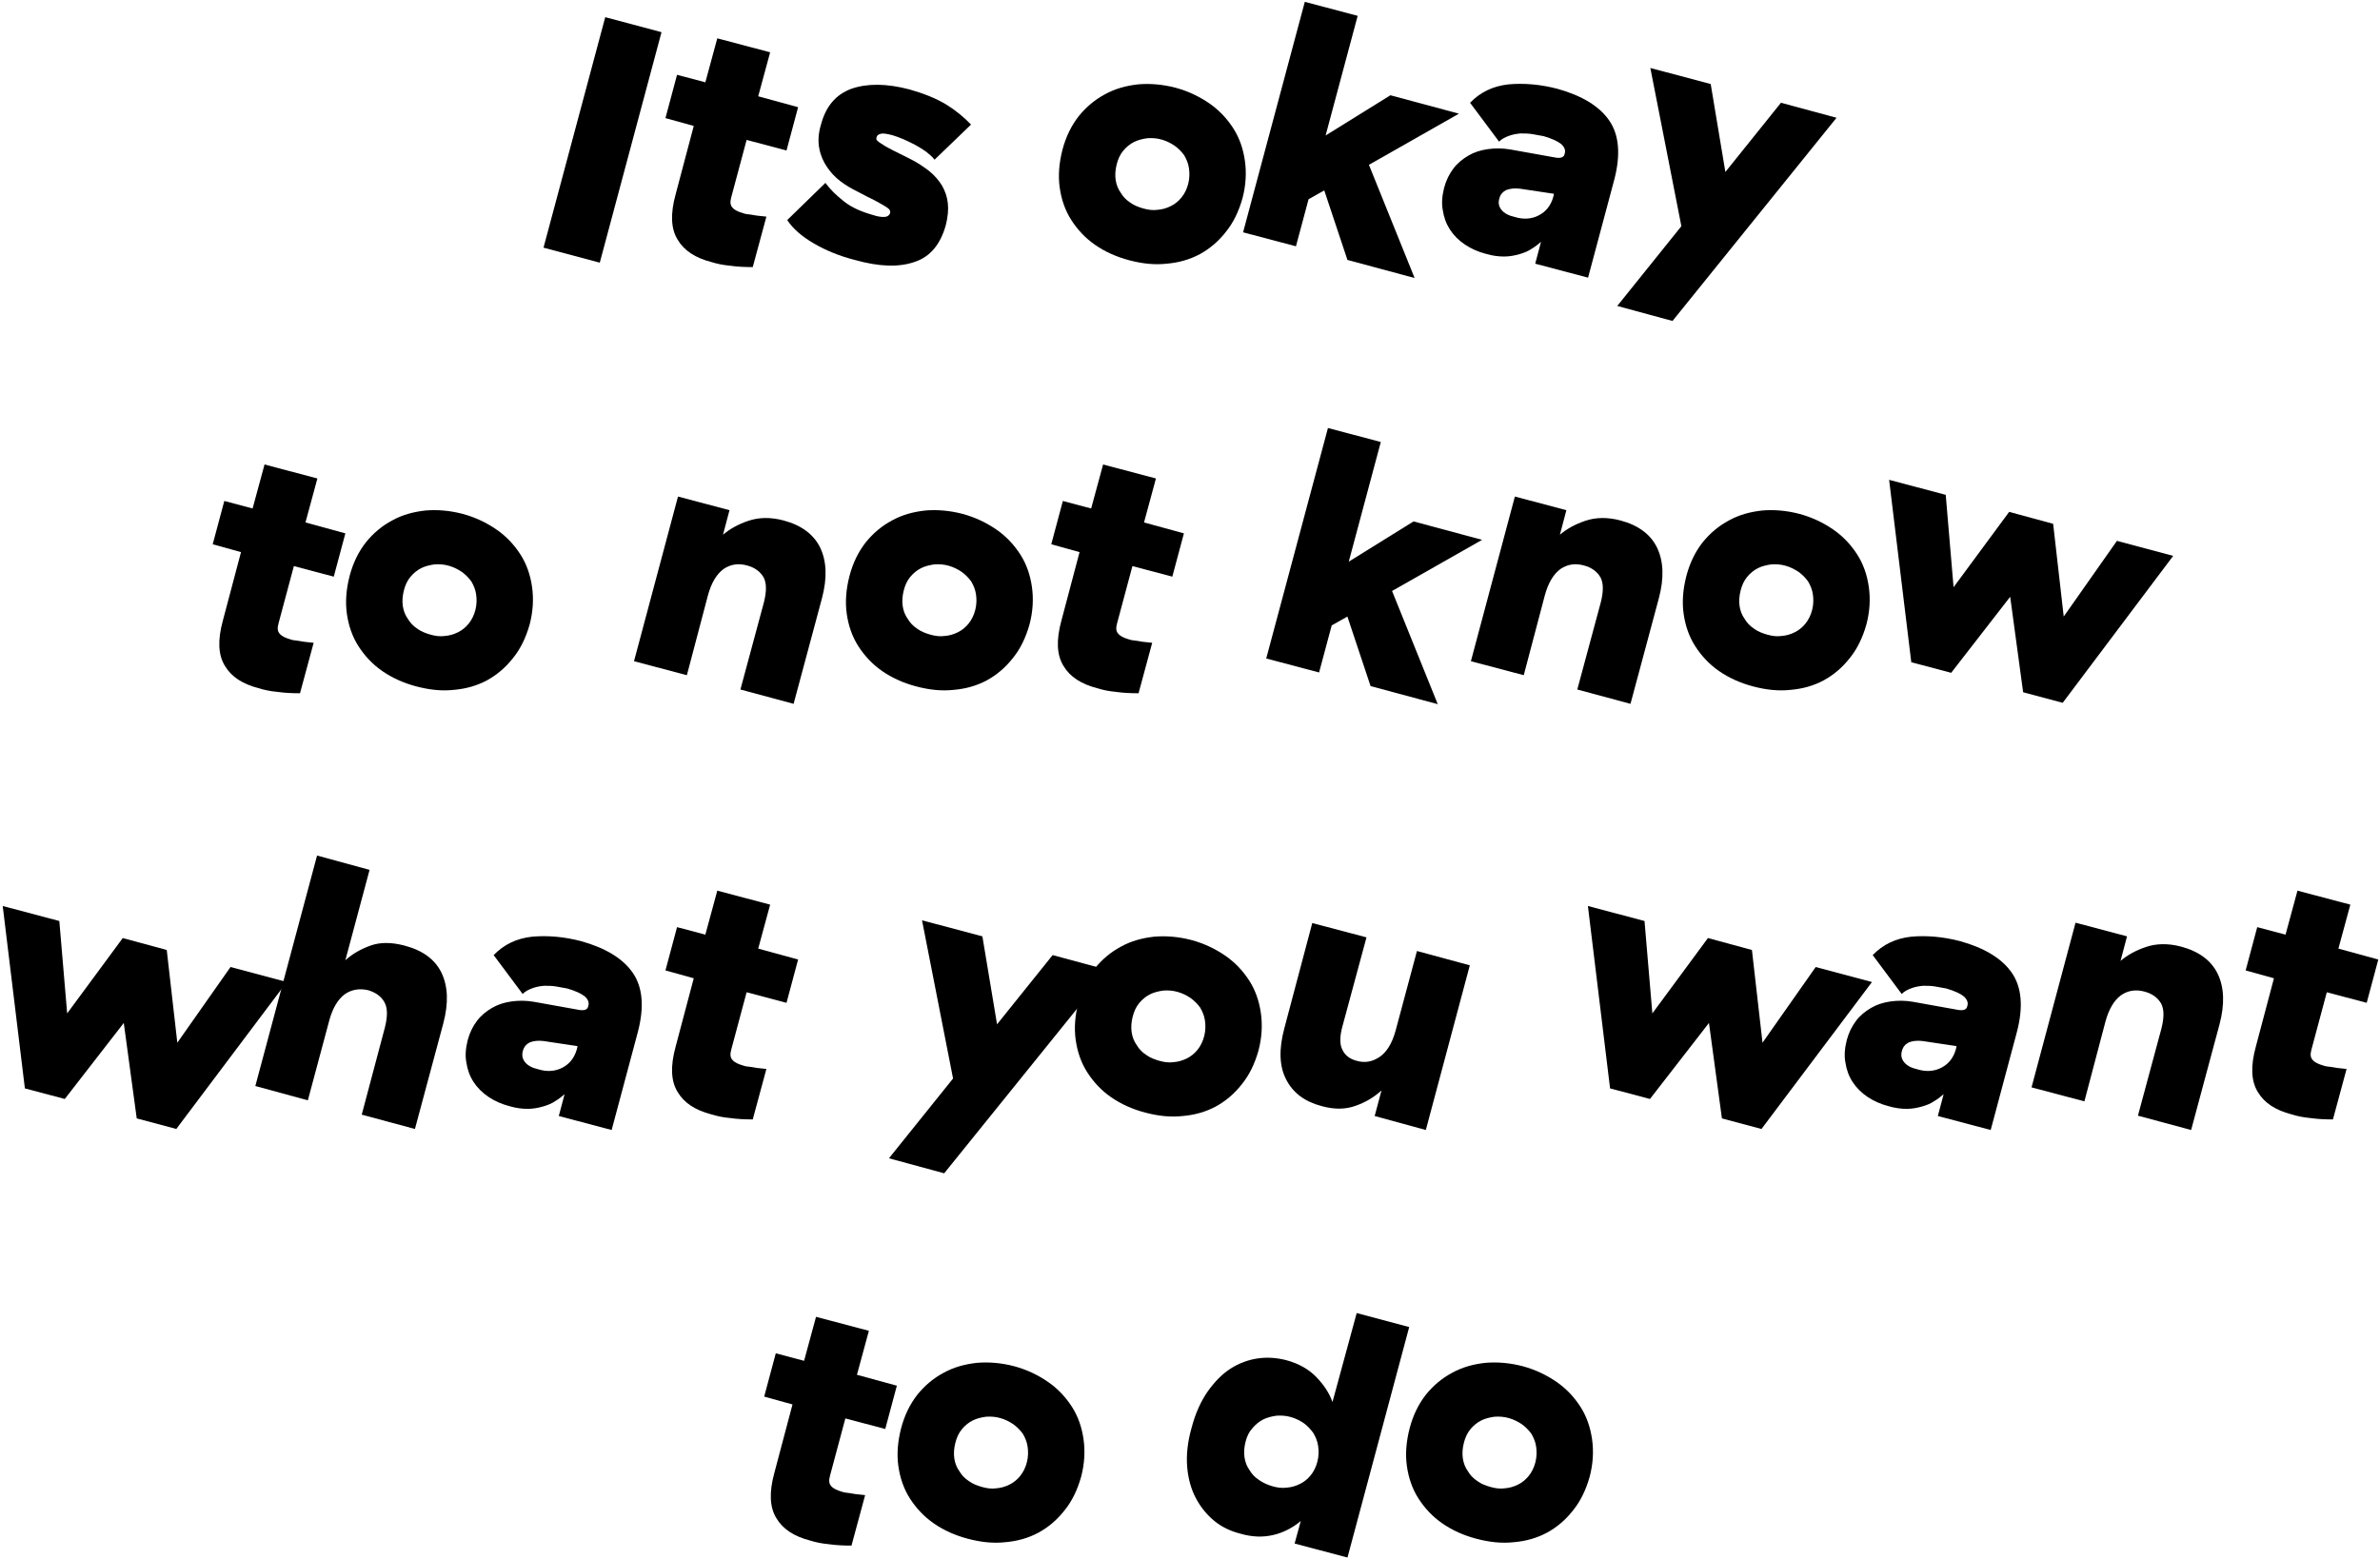 <svg width="670" height="439" viewBox="0 0 670 439" fill="none" xmlns="http://www.w3.org/2000/svg">
<path d="M186.222 9.064L170.382 4.84L153.006 69.736L168.846 73.96L186.222 9.064Z" fill="currentColor"/>
<path d="M211.909 75.208L215.749 61C213.637 60.808 212.197 60.616 211.333 60.424C210.373 60.328 209.701 60.232 209.221 60.04C207.877 59.656 206.821 59.176 206.245 58.504C205.573 57.832 205.477 56.872 205.861 55.528L210.181 39.4L221.413 42.376L224.677 30.184L213.445 27.112L216.805 14.728L201.925 10.792L198.565 23.176L190.597 21.064L187.333 33.256L195.301 35.464L190.213 54.664C188.677 60.232 188.869 64.456 190.789 67.528C192.613 70.6 195.781 72.616 200.197 73.768C201.733 74.248 203.461 74.632 205.573 74.824C207.589 75.112 209.701 75.208 211.909 75.208Z" fill="currentColor"/>
<path d="M231.12 35.08C230.352 37.576 230.256 39.88 230.64 41.8C231.024 43.816 231.792 45.544 232.848 47.08C233.904 48.616 235.152 49.96 236.688 51.112C238.224 52.264 239.76 53.128 241.296 53.896C243.312 54.952 244.944 55.816 246.192 56.392C247.44 57.064 248.4 57.64 249.072 58.024C249.744 58.408 250.224 58.792 250.416 59.08C250.608 59.368 250.608 59.656 250.608 59.944C250.32 60.712 249.744 61.096 248.784 61.096C247.824 61.096 246.864 60.904 246 60.616C242.544 59.656 239.664 58.408 237.552 56.68C235.344 54.952 233.616 53.224 232.368 51.496L221.616 61.96C223.248 64.456 225.744 66.568 229.008 68.488C232.272 70.408 236.112 72.04 240.624 73.192C247.44 75.112 253.008 75.304 257.424 73.768C261.84 72.328 264.72 68.872 266.256 63.4C266.832 61.096 267.024 59.08 266.832 57.256C266.64 55.432 266.064 53.8 265.2 52.264C264.24 50.728 263.088 49.384 261.552 48.136C260.016 46.984 258.384 45.832 256.464 44.872C254.16 43.72 252.432 42.856 251.088 42.184C249.744 41.512 248.784 40.936 248.112 40.456C247.44 40.072 247.056 39.688 246.864 39.496C246.672 39.304 246.672 39.016 246.768 38.632C246.864 38.152 247.248 37.864 247.92 37.672C248.592 37.48 249.648 37.672 251.184 38.056C252.144 38.344 253.2 38.728 254.352 39.208C255.504 39.688 256.56 40.264 257.712 40.84C258.768 41.416 259.824 42.088 260.784 42.76C261.744 43.528 262.512 44.2 263.088 44.968L273.36 35.08C271.44 33.064 269.136 31.144 266.352 29.416C263.472 27.688 260.112 26.344 256.08 25.192C249.552 23.464 244.08 23.464 239.664 25C235.248 26.632 232.464 29.992 231.12 35.08Z" fill="currentColor"/>
<path d="M299.092 42.184C298.132 45.928 297.844 49.48 298.324 52.84C298.804 56.2 299.86 59.272 301.588 61.96C303.316 64.648 305.524 67.048 308.308 68.968C311.092 70.888 314.26 72.328 317.908 73.288C321.556 74.248 325.012 74.632 328.468 74.248C331.828 73.96 334.9 73.096 337.78 71.56C340.564 70.024 342.964 68.008 345.076 65.32C347.188 62.728 348.724 59.56 349.78 55.816C350.74 52.168 350.932 48.616 350.452 45.256C349.972 41.896 348.916 38.824 347.188 36.136C345.46 33.448 343.252 31.048 340.468 29.128C337.684 27.208 334.516 25.672 330.964 24.712C327.316 23.752 323.764 23.464 320.404 23.752C316.948 24.136 313.876 25 311.092 26.536C308.212 28.072 305.812 30.088 303.7 32.68C301.588 35.368 300.052 38.536 299.092 42.184ZM334.516 51.688C334.132 53.224 333.46 54.568 332.596 55.624C331.732 56.68 330.772 57.448 329.62 58.024C328.468 58.6 327.22 58.984 325.876 59.08C324.532 59.272 323.188 59.08 321.844 58.696C320.5 58.312 319.252 57.832 318.196 57.064C317.044 56.296 316.18 55.432 315.508 54.28C314.74 53.224 314.26 51.976 314.068 50.632C313.876 49.288 313.972 47.848 314.356 46.312C314.74 44.776 315.316 43.528 316.18 42.472C317.044 41.416 318.1 40.552 319.252 39.976C320.404 39.4 321.652 39.112 322.996 38.92C324.34 38.824 325.684 38.92 327.028 39.304C328.372 39.688 329.524 40.264 330.676 41.032C331.732 41.8 332.596 42.664 333.364 43.72C334.036 44.872 334.516 46.024 334.708 47.368C334.9 48.712 334.9 50.152 334.516 51.688Z" fill="currentColor"/>
<path d="M372.792 53.608L379.32 73.192L398.232 78.28L385.368 46.408L410.712 32.008L391.416 26.824L373.176 38.152L382.2 4.456L367.32 0.52L349.944 65.416L364.824 69.352L368.376 56.104L372.792 53.608Z" fill="currentColor"/>
<path d="M437.461 54.568L437.269 55.432C436.597 57.832 435.253 59.56 433.237 60.616C431.221 61.672 428.917 61.864 426.421 61.096C424.693 60.712 423.445 60.04 422.677 59.08C421.909 58.12 421.717 57.064 422.101 55.816C422.389 54.76 423.061 53.992 424.021 53.512C424.981 53.128 426.325 52.936 427.861 53.128L437.461 54.568ZM413.845 28.936L422.005 39.88C422.773 39.112 423.733 38.632 424.789 38.248C425.845 37.864 426.901 37.672 428.053 37.576C429.205 37.576 430.261 37.576 431.413 37.768C432.565 37.96 433.621 38.152 434.581 38.344C436.885 39.016 438.517 39.784 439.477 40.552C440.437 41.416 440.725 42.28 440.533 43.048L440.437 43.432C440.245 44.296 439.381 44.584 438.037 44.392L425.173 42.088C422.965 41.704 420.853 41.704 418.837 41.992C416.821 42.28 414.997 42.856 413.365 43.816C411.733 44.776 410.293 45.928 409.141 47.464C407.989 49 407.125 50.728 406.549 52.84C405.973 55.144 405.781 57.256 406.165 59.176C406.453 61.192 407.125 63.016 408.181 64.648C409.237 66.28 410.677 67.72 412.405 68.872C414.133 70.024 416.053 70.888 418.261 71.464C420.181 72.04 421.909 72.232 423.445 72.232C424.981 72.232 426.421 71.944 427.765 71.56C429.109 71.176 430.261 70.696 431.221 70.024C432.181 69.448 433.045 68.776 433.813 68.104L432.181 74.248L447.061 78.184L454.453 50.536C456.277 43.528 455.797 37.96 453.013 33.928C450.229 29.896 445.333 26.92 438.421 25C433.621 23.752 429.013 23.368 424.693 23.752C420.277 24.232 416.725 25.96 413.845 28.936Z" fill="currentColor"/>
<path d="M455.281 86.152L470.833 90.376L517.009 33.16L501.361 28.936L485.713 48.424L481.585 23.656L464.593 19.144L473.329 63.688L455.281 86.152Z" fill="currentColor"/>
<path d="M84.456 195.208L88.296 181C86.184 180.808 84.744 180.616 83.88 180.424C82.92 180.328 82.248 180.232 81.768 180.04C80.424 179.656 79.368 179.176 78.792 178.504C78.12 177.832 78.024 176.872 78.408 175.528L82.728 159.4L93.96 162.376L97.224 150.184L85.992 147.112L89.352 134.728L74.472 130.792L71.112 143.176L63.144 141.064L59.88 153.256L67.848 155.464L62.76 174.664C61.224 180.232 61.416 184.456 63.336 187.528C65.16 190.6 68.328 192.616 72.744 193.768C74.28 194.248 76.008 194.632 78.12 194.824C80.136 195.112 82.248 195.208 84.456 195.208Z" fill="currentColor"/>
<path d="M98.42 162.184C97.46 165.928 97.172 169.48 97.652 172.84C98.132 176.2 99.188 179.272 100.916 181.96C102.644 184.648 104.852 187.048 107.636 188.968C110.42 190.888 113.588 192.328 117.236 193.288C120.884 194.248 124.34 194.632 127.796 194.248C131.156 193.96 134.228 193.096 137.108 191.56C139.892 190.024 142.292 188.008 144.404 185.32C146.516 182.728 148.052 179.56 149.108 175.816C150.068 172.168 150.26 168.616 149.78 165.256C149.3 161.896 148.244 158.824 146.516 156.136C144.788 153.448 142.58 151.048 139.796 149.128C137.012 147.208 133.844 145.672 130.292 144.712C126.644 143.752 123.092 143.464 119.732 143.752C116.276 144.136 113.204 145 110.42 146.536C107.54 148.072 105.14 150.088 103.028 152.68C100.916 155.368 99.38 158.536 98.42 162.184ZM133.844 171.688C133.46 173.224 132.788 174.568 131.924 175.624C131.06 176.68 130.1 177.448 128.948 178.024C127.796 178.6 126.548 178.984 125.204 179.08C123.86 179.272 122.516 179.08 121.172 178.696C119.828 178.312 118.58 177.832 117.524 177.064C116.372 176.296 115.508 175.432 114.836 174.28C114.068 173.224 113.588 171.976 113.396 170.632C113.204 169.288 113.3 167.848 113.684 166.312C114.068 164.776 114.644 163.528 115.508 162.472C116.372 161.416 117.428 160.552 118.58 159.976C119.732 159.4 120.98 159.112 122.324 158.92C123.668 158.824 125.012 158.92 126.356 159.304C127.7 159.688 128.852 160.264 130.004 161.032C131.06 161.8 131.924 162.664 132.692 163.72C133.364 164.872 133.844 166.024 134.036 167.368C134.228 168.712 134.228 170.152 133.844 171.688Z" fill="currentColor"/>
<path d="M203.538 150.568L205.362 143.656L190.866 139.816L178.482 186.184L193.362 190.12L199.314 167.56C200.274 164.104 201.714 161.704 203.634 160.264C205.554 158.92 207.762 158.536 210.258 159.208C212.466 159.784 214.002 160.936 214.962 162.568C215.826 164.2 215.826 166.504 215.058 169.576L208.434 194.152L223.41 198.184L231.378 168.52C232.914 162.76 232.722 158.056 230.898 154.216C229.074 150.472 225.618 147.88 220.53 146.536C216.882 145.576 213.618 145.672 210.738 146.632C207.858 147.592 205.458 148.936 203.538 150.568Z" fill="currentColor"/>
<path d="M239.139 162.184C238.179 165.928 237.891 169.48 238.371 172.84C238.851 176.2 239.907 179.272 241.635 181.96C243.363 184.648 245.571 187.048 248.355 188.968C251.139 190.888 254.307 192.328 257.955 193.288C261.603 194.248 265.059 194.632 268.515 194.248C271.875 193.96 274.947 193.096 277.827 191.56C280.611 190.024 283.011 188.008 285.123 185.32C287.235 182.728 288.771 179.56 289.827 175.816C290.787 172.168 290.979 168.616 290.499 165.256C290.019 161.896 288.963 158.824 287.235 156.136C285.507 153.448 283.299 151.048 280.515 149.128C277.731 147.208 274.563 145.672 271.011 144.712C267.363 143.752 263.811 143.464 260.451 143.752C256.995 144.136 253.923 145 251.139 146.536C248.259 148.072 245.859 150.088 243.747 152.68C241.635 155.368 240.099 158.536 239.139 162.184ZM274.563 171.688C274.179 173.224 273.507 174.568 272.643 175.624C271.779 176.68 270.819 177.448 269.667 178.024C268.515 178.6 267.267 178.984 265.923 179.08C264.579 179.272 263.235 179.08 261.891 178.696C260.547 178.312 259.299 177.832 258.243 177.064C257.091 176.296 256.227 175.432 255.555 174.28C254.787 173.224 254.307 171.976 254.115 170.632C253.923 169.288 254.019 167.848 254.403 166.312C254.787 164.776 255.363 163.528 256.227 162.472C257.091 161.416 258.147 160.552 259.299 159.976C260.451 159.4 261.699 159.112 263.043 158.92C264.387 158.824 265.731 158.92 267.075 159.304C268.419 159.688 269.571 160.264 270.723 161.032C271.779 161.8 272.643 162.664 273.411 163.72C274.083 164.872 274.563 166.024 274.755 167.368C274.947 168.712 274.947 170.152 274.563 171.688Z" fill="currentColor"/>
<path d="M320.518 195.208L324.358 181C322.246 180.808 320.807 180.616 319.943 180.424C318.983 180.328 318.311 180.232 317.831 180.04C316.487 179.656 315.43 179.176 314.854 178.504C314.182 177.832 314.086 176.872 314.47 175.528L318.79 159.4L330.022 162.376L333.286 150.184L322.055 147.112L325.414 134.728L310.535 130.792L307.174 143.176L299.207 141.064L295.943 153.256L303.91 155.464L298.823 174.664C297.287 180.232 297.478 184.456 299.398 187.528C301.222 190.6 304.39 192.616 308.806 193.768C310.342 194.248 312.07 194.632 314.182 194.824C316.198 195.112 318.31 195.208 320.518 195.208Z" fill="currentColor"/>
<path d="M379.307 173.608L385.835 193.192L404.747 198.28L391.883 166.408L417.227 152.008L397.931 146.824L379.691 158.152L388.715 124.456L373.835 120.52L356.459 185.416L371.339 189.352L374.891 176.104L379.307 173.608Z" fill="currentColor"/>
<path d="M439.132 150.568L440.956 143.656L426.46 139.816L414.076 186.184L428.956 190.12L434.908 167.56C435.868 164.104 437.308 161.704 439.228 160.264C441.148 158.92 443.356 158.536 445.852 159.208C448.06 159.784 449.596 160.936 450.556 162.568C451.42 164.2 451.42 166.504 450.652 169.576L444.028 194.152L459.004 198.184L466.972 168.52C468.508 162.76 468.316 158.056 466.492 154.216C464.668 150.472 461.212 147.88 456.124 146.536C452.476 145.576 449.212 145.672 446.332 146.632C443.452 147.592 441.052 148.936 439.132 150.568Z" fill="currentColor"/>
<path d="M474.733 162.184C473.773 165.928 473.485 169.48 473.965 172.84C474.445 176.2 475.501 179.272 477.229 181.96C478.957 184.648 481.165 187.048 483.949 188.968C486.733 190.888 489.901 192.328 493.549 193.288C497.197 194.248 500.653 194.632 504.109 194.248C507.469 193.96 510.541 193.096 513.421 191.56C516.205 190.024 518.605 188.008 520.717 185.32C522.829 182.728 524.365 179.56 525.421 175.816C526.381 172.168 526.573 168.616 526.093 165.256C525.613 161.896 524.557 158.824 522.829 156.136C521.101 153.448 518.893 151.048 516.109 149.128C513.325 147.208 510.157 145.672 506.605 144.712C502.957 143.752 499.405 143.464 496.045 143.752C492.589 144.136 489.517 145 486.733 146.536C483.853 148.072 481.453 150.088 479.341 152.68C477.229 155.368 475.693 158.536 474.733 162.184ZM510.157 171.688C509.773 173.224 509.101 174.568 508.237 175.624C507.373 176.68 506.413 177.448 505.261 178.024C504.109 178.6 502.861 178.984 501.517 179.08C500.173 179.272 498.829 179.08 497.485 178.696C496.141 178.312 494.893 177.832 493.837 177.064C492.685 176.296 491.821 175.432 491.149 174.28C490.381 173.224 489.901 171.976 489.709 170.632C489.517 169.288 489.613 167.848 489.997 166.312C490.381 164.776 490.957 163.528 491.821 162.472C492.685 161.416 493.741 160.552 494.893 159.976C496.045 159.4 497.293 159.112 498.637 158.92C499.981 158.824 501.325 158.92 502.669 159.304C504.013 159.688 505.165 160.264 506.317 161.032C507.373 161.8 508.237 162.664 509.005 163.72C509.677 164.872 510.157 166.024 510.349 167.368C510.541 168.712 510.541 170.152 510.157 171.688Z" fill="currentColor"/>
<path d="M538.051 186.472L549.283 189.448L565.891 168.04L569.539 194.92L580.675 197.896L611.779 156.52L595.939 152.296L580.963 173.608L577.987 147.496L565.603 144.136L549.955 165.352L547.747 139.336L531.811 135.112L538.051 186.472Z" fill="currentColor"/>
<path d="M7.005 306.472L18.237 309.448L34.845 288.04L38.493 314.92L49.629 317.896L80.733 276.52L64.893 272.296L49.917 293.608L46.941 267.496L34.557 264.136L18.909 285.352L16.701 259.336L0.765 255.112L7.005 306.472Z" fill="currentColor"/>
<path d="M104.041 244.936L89.257 240.904L71.881 305.8L86.665 309.832L92.713 287.272C93.673 283.816 95.113 281.416 97.033 279.976C98.953 278.632 101.161 278.248 103.657 278.824C105.865 279.496 107.401 280.648 108.265 282.28C109.129 283.912 109.129 286.216 108.361 289.288L101.833 313.864L116.809 317.896L124.777 288.232C126.313 282.472 126.121 277.768 124.297 273.928C122.473 270.184 119.017 267.592 113.833 266.248C110.185 265.288 107.017 265.288 104.329 266.248C101.641 267.208 99.241 268.552 97.225 270.376L104.041 244.936Z" fill="currentColor"/>
<path d="M162.586 294.568L162.394 295.432C161.722 297.832 160.378 299.56 158.362 300.616C156.346 301.672 154.042 301.864 151.546 301.096C149.818 300.712 148.57 300.04 147.802 299.08C147.034 298.12 146.842 297.064 147.226 295.816C147.514 294.76 148.186 293.992 149.146 293.512C150.106 293.128 151.45 292.936 152.986 293.128L162.586 294.568ZM138.97 268.936L147.13 279.88C147.898 279.112 148.858 278.632 149.914 278.248C150.97 277.864 152.026 277.672 153.178 277.576C154.33 277.576 155.386 277.576 156.538 277.768C157.69 277.96 158.746 278.152 159.706 278.344C162.01 279.016 163.642 279.784 164.602 280.552C165.562 281.416 165.85 282.28 165.658 283.048L165.562 283.432C165.37 284.296 164.506 284.584 163.162 284.392L150.298 282.088C148.09 281.704 145.978 281.704 143.962 281.992C141.946 282.28 140.122 282.856 138.49 283.816C136.858 284.776 135.418 285.928 134.266 287.464C133.114 289 132.25 290.728 131.674 292.84C131.098 295.144 130.906 297.256 131.29 299.176C131.578 301.192 132.25 303.016 133.306 304.648C134.362 306.28 135.802 307.72 137.53 308.872C139.258 310.024 141.178 310.888 143.386 311.464C145.306 312.04 147.034 312.232 148.57 312.232C150.106 312.232 151.546 311.944 152.89 311.56C154.234 311.176 155.386 310.696 156.346 310.024C157.306 309.448 158.17 308.776 158.938 308.104L157.306 314.248L172.186 318.184L179.578 290.536C181.402 283.528 180.922 277.96 178.138 273.928C175.354 269.896 170.458 266.92 163.546 265C158.746 263.752 154.138 263.368 149.818 263.752C145.402 264.232 141.85 265.96 138.97 268.936Z" fill="currentColor"/>
<path d="M211.909 315.208L215.749 301C213.637 300.808 212.197 300.616 211.333 300.424C210.373 300.328 209.701 300.232 209.221 300.04C207.877 299.656 206.821 299.176 206.245 298.504C205.573 297.832 205.477 296.872 205.861 295.528L210.181 279.4L221.413 282.376L224.677 270.184L213.445 267.112L216.805 254.728L201.925 250.792L198.565 263.176L190.597 261.064L187.333 273.256L195.301 275.464L190.213 294.664C188.677 300.232 188.869 304.456 190.789 307.528C192.613 310.6 195.781 312.616 200.197 313.768C201.733 314.248 203.461 314.632 205.573 314.824C207.589 315.112 209.701 315.208 211.909 315.208Z" fill="currentColor"/>
<path d="M250.25 326.152L265.802 330.376L311.978 273.16L296.33 268.936L280.682 288.424L276.554 263.656L259.562 259.144L268.298 303.688L250.25 326.152Z" fill="currentColor"/>
<path d="M303.592 282.184C302.632 285.928 302.344 289.48 302.824 292.84C303.304 296.2 304.36 299.272 306.088 301.96C307.816 304.648 310.024 307.048 312.808 308.968C315.592 310.888 318.76 312.328 322.408 313.288C326.056 314.248 329.512 314.632 332.968 314.248C336.328 313.96 339.4 313.096 342.28 311.56C345.064 310.024 347.464 308.008 349.576 305.32C351.688 302.728 353.224 299.56 354.28 295.816C355.24 292.168 355.432 288.616 354.952 285.256C354.472 281.896 353.416 278.824 351.688 276.136C349.96 273.448 347.752 271.048 344.968 269.128C342.184 267.208 339.016 265.672 335.464 264.712C331.816 263.752 328.264 263.464 324.904 263.752C321.448 264.136 318.376 265 315.592 266.536C312.712 268.072 310.312 270.088 308.2 272.68C306.088 275.368 304.552 278.536 303.592 282.184ZM339.016 291.688C338.632 293.224 337.96 294.568 337.096 295.624C336.232 296.68 335.272 297.448 334.12 298.024C332.968 298.6 331.72 298.984 330.376 299.08C329.032 299.272 327.688 299.08 326.344 298.696C325 298.312 323.752 297.832 322.696 297.064C321.544 296.296 320.68 295.432 320.008 294.28C319.24 293.224 318.76 291.976 318.568 290.632C318.376 289.288 318.472 287.848 318.856 286.312C319.24 284.776 319.816 283.528 320.68 282.472C321.544 281.416 322.6 280.552 323.752 279.976C324.904 279.4 326.152 279.112 327.496 278.92C328.84 278.824 330.184 278.92 331.528 279.304C332.872 279.688 334.024 280.264 335.176 281.032C336.232 281.8 337.096 282.664 337.864 283.72C338.536 284.872 339.016 286.024 339.208 287.368C339.4 288.712 339.4 290.152 339.016 291.688Z" fill="currentColor"/>
<path d="M413.772 271.816L398.892 267.784L392.844 290.344C391.884 293.8 390.348 296.296 388.332 297.64C386.316 298.984 384.204 299.368 381.9 298.696C380.076 298.216 378.732 297.256 377.964 295.72C377.1 294.184 377.1 291.88 377.964 288.808L384.684 263.944L369.42 259.912L361.548 289.576C360.012 295.336 360.108 300.136 362.028 303.88C363.948 307.72 367.308 310.216 372.108 311.464C375.564 312.424 378.732 312.424 381.612 311.368C384.396 310.408 386.796 308.968 388.908 307.048L386.988 314.248L401.388 318.184L413.772 271.816Z" fill="currentColor"/>
<path d="M453.255 306.472L464.487 309.448L481.095 288.04L484.743 314.92L495.879 317.896L526.983 276.52L511.143 272.296L496.167 293.608L493.191 267.496L480.807 264.136L465.159 285.352L462.951 259.336L447.015 255.112L453.255 306.472Z" fill="currentColor"/>
<path d="M550.805 294.568L550.613 295.432C549.941 297.832 548.597 299.56 546.581 300.616C544.565 301.672 542.261 301.864 539.765 301.096C538.037 300.712 536.789 300.04 536.021 299.08C535.253 298.12 535.061 297.064 535.445 295.816C535.733 294.76 536.405 293.992 537.365 293.512C538.325 293.128 539.669 292.936 541.205 293.128L550.805 294.568ZM527.189 268.936L535.349 279.88C536.117 279.112 537.077 278.632 538.133 278.248C539.189 277.864 540.245 277.672 541.397 277.576C542.549 277.576 543.605 277.576 544.757 277.768C545.909 277.96 546.965 278.152 547.925 278.344C550.229 279.016 551.861 279.784 552.821 280.552C553.781 281.416 554.069 282.28 553.877 283.048L553.781 283.432C553.589 284.296 552.725 284.584 551.381 284.392L538.517 282.088C536.309 281.704 534.197 281.704 532.181 281.992C530.165 282.28 528.341 282.856 526.709 283.816C525.077 284.776 523.637 285.928 522.485 287.464C521.333 289 520.469 290.728 519.893 292.84C519.317 295.144 519.125 297.256 519.509 299.176C519.797 301.192 520.469 303.016 521.525 304.648C522.581 306.28 524.021 307.72 525.749 308.872C527.477 310.024 529.397 310.888 531.605 311.464C533.525 312.04 535.253 312.232 536.789 312.232C538.325 312.232 539.765 311.944 541.109 311.56C542.453 311.176 543.605 310.696 544.565 310.024C545.525 309.448 546.389 308.776 547.157 308.104L545.525 314.248L560.405 318.184L567.797 290.536C569.621 283.528 569.141 277.96 566.357 273.928C563.573 269.896 558.677 266.92 551.765 265C546.965 263.752 542.357 263.368 538.037 263.752C533.621 264.232 530.069 265.96 527.189 268.936Z" fill="currentColor"/>
<path d="M596.96 270.568L598.784 263.656L584.288 259.816L571.904 306.184L586.784 310.12L592.736 287.56C593.696 284.104 595.136 281.704 597.056 280.264C598.976 278.92 601.184 278.536 603.68 279.208C605.888 279.784 607.424 280.936 608.384 282.568C609.248 284.2 609.248 286.504 608.48 289.576L601.856 314.152L616.832 318.184L624.8 288.52C626.336 282.76 626.144 278.056 624.32 274.216C622.496 270.472 619.04 267.88 613.952 266.536C610.304 265.576 607.04 265.672 604.16 266.632C601.28 267.592 598.88 268.936 596.96 270.568Z" fill="currentColor"/>
<path d="M656.753 315.208L660.593 301C658.481 300.808 657.041 300.616 656.177 300.424C655.217 300.328 654.545 300.232 654.065 300.04C652.721 299.656 651.665 299.176 651.089 298.504C650.417 297.832 650.321 296.872 650.705 295.528L655.025 279.4L666.257 282.376L669.521 270.184L658.289 267.112L661.649 254.728L646.769 250.792L643.409 263.176L635.441 261.064L632.177 273.256L640.145 275.464L635.057 294.664C633.521 300.232 633.713 304.456 635.633 307.528C637.457 310.6 640.625 312.616 645.041 313.768C646.577 314.248 648.305 314.632 650.417 314.824C652.433 315.112 654.545 315.208 656.753 315.208Z" fill="currentColor"/>
<path d="M239.706 435.208L243.546 421C241.434 420.808 239.994 420.616 239.13 420.424C238.17 420.328 237.498 420.232 237.018 420.04C235.674 419.656 234.618 419.176 234.042 418.504C233.37 417.832 233.274 416.872 233.658 415.528L237.978 399.4L249.21 402.376L252.474 390.184L241.242 387.112L244.602 374.728L229.722 370.792L226.362 383.176L218.394 381.064L215.13 393.256L223.098 395.464L218.01 414.664C216.474 420.232 216.666 424.456 218.586 427.528C220.41 430.6 223.578 432.616 227.994 433.768C229.53 434.248 231.258 434.632 233.37 434.824C235.386 435.112 237.498 435.208 239.706 435.208Z" fill="currentColor"/>
<path d="M253.67 402.184C252.71 405.928 252.422 409.48 252.902 412.84C253.382 416.2 254.438 419.272 256.166 421.96C257.894 424.648 260.102 427.048 262.886 428.968C265.67 430.888 268.838 432.328 272.486 433.288C276.134 434.248 279.59 434.632 283.046 434.248C286.406 433.96 289.478 433.096 292.358 431.56C295.142 430.024 297.542 428.008 299.654 425.32C301.766 422.728 303.302 419.56 304.358 415.816C305.318 412.168 305.51 408.616 305.03 405.256C304.55 401.896 303.494 398.824 301.766 396.136C300.038 393.448 297.83 391.048 295.046 389.128C292.262 387.208 289.094 385.672 285.542 384.712C281.894 383.752 278.342 383.464 274.982 383.752C271.526 384.136 268.454 385 265.67 386.536C262.79 388.072 260.39 390.088 258.278 392.68C256.166 395.368 254.63 398.536 253.67 402.184ZM289.094 411.688C288.71 413.224 288.038 414.568 287.174 415.624C286.31 416.68 285.35 417.448 284.198 418.024C283.046 418.6 281.798 418.984 280.454 419.08C279.11 419.272 277.766 419.08 276.422 418.696C275.078 418.312 273.83 417.832 272.774 417.064C271.622 416.296 270.758 415.432 270.086 414.28C269.318 413.224 268.838 411.976 268.646 410.632C268.454 409.288 268.55 407.848 268.934 406.312C269.318 404.776 269.894 403.528 270.758 402.472C271.622 401.416 272.678 400.552 273.83 399.976C274.982 399.4 276.23 399.112 277.574 398.92C278.918 398.824 280.262 398.92 281.606 399.304C282.95 399.688 284.102 400.264 285.254 401.032C286.31 401.8 287.174 402.664 287.942 403.72C288.614 404.872 289.094 406.024 289.286 407.368C289.478 408.712 289.478 410.152 289.094 411.688Z" fill="currentColor"/>
<path d="M363.396 399.016C364.74 399.4 365.892 399.976 367.044 400.744C368.1 401.512 368.964 402.472 369.732 403.528C370.404 404.68 370.884 405.832 371.076 407.176C371.268 408.52 371.268 409.96 370.884 411.496C370.5 413.032 369.828 414.376 368.964 415.432C368.1 416.488 367.14 417.256 365.988 417.832C364.836 418.408 363.588 418.792 362.244 418.888C360.9 419.08 359.556 418.888 358.212 418.504C356.868 418.12 355.62 417.544 354.468 416.776C353.316 416.008 352.452 415.144 351.78 413.992C351.012 412.936 350.532 411.688 350.34 410.344C350.148 409 350.244 407.56 350.628 406.024C351.012 404.488 351.588 403.24 352.548 402.184C353.412 401.128 354.468 400.264 355.62 399.688C356.772 399.112 358.02 398.824 359.364 398.632C360.708 398.536 362.052 398.632 363.396 399.016ZM396.708 373.672L381.924 369.736L375.108 394.792C374.244 392.296 372.708 389.992 370.596 387.784C368.484 385.576 365.604 383.944 362.052 382.984C359.364 382.312 356.772 382.12 354.084 382.504C351.396 382.888 348.804 383.848 346.404 385.384C344.004 386.92 341.892 389.128 339.972 391.816C338.052 394.6 336.516 397.96 335.46 401.992C334.308 406.024 333.924 409.768 334.212 413.128C334.5 416.488 335.364 419.464 336.708 421.96C338.052 424.456 339.78 426.568 341.892 428.296C344.004 430.024 346.5 431.176 349.188 431.848C352.452 432.808 355.524 432.904 358.404 432.232C361.284 431.56 363.876 430.216 366.18 428.296L364.452 434.632L379.332 438.568L396.708 373.672Z" fill="currentColor"/>
<path d="M396.827 402.184C395.867 405.928 395.579 409.48 396.059 412.84C396.539 416.2 397.595 419.272 399.323 421.96C401.051 424.648 403.259 427.048 406.043 428.968C408.827 430.888 411.994 432.328 415.642 433.288C419.29 434.248 422.747 434.632 426.203 434.248C429.563 433.96 432.634 433.096 435.514 431.56C438.298 430.024 440.698 428.008 442.81 425.32C444.922 422.728 446.458 419.56 447.514 415.816C448.474 412.168 448.666 408.616 448.186 405.256C447.706 401.896 446.651 398.824 444.923 396.136C443.195 393.448 440.987 391.048 438.203 389.128C435.419 387.208 432.251 385.672 428.699 384.712C425.051 383.752 421.498 383.464 418.138 383.752C414.682 384.136 411.611 385 408.827 386.536C405.947 388.072 403.547 390.088 401.435 392.68C399.323 395.368 397.787 398.536 396.827 402.184ZM432.25 411.688C431.866 413.224 431.195 414.568 430.331 415.624C429.467 416.68 428.506 417.448 427.354 418.024C426.202 418.6 424.955 418.984 423.611 419.08C422.267 419.272 420.922 419.08 419.578 418.696C418.234 418.312 416.987 417.832 415.931 417.064C414.779 416.296 413.914 415.432 413.242 414.28C412.474 413.224 411.994 411.976 411.802 410.632C411.61 409.288 411.707 407.848 412.091 406.312C412.475 404.776 413.05 403.528 413.914 402.472C414.778 401.416 415.835 400.552 416.987 399.976C418.139 399.4 419.386 399.112 420.73 398.92C422.074 398.824 423.419 398.92 424.763 399.304C426.107 399.688 427.258 400.264 428.41 401.032C429.466 401.8 430.331 402.664 431.099 403.72C431.771 404.872 432.251 406.024 432.443 407.368C432.635 408.712 432.634 410.152 432.25 411.688Z" fill="currentColor"/>
</svg>
